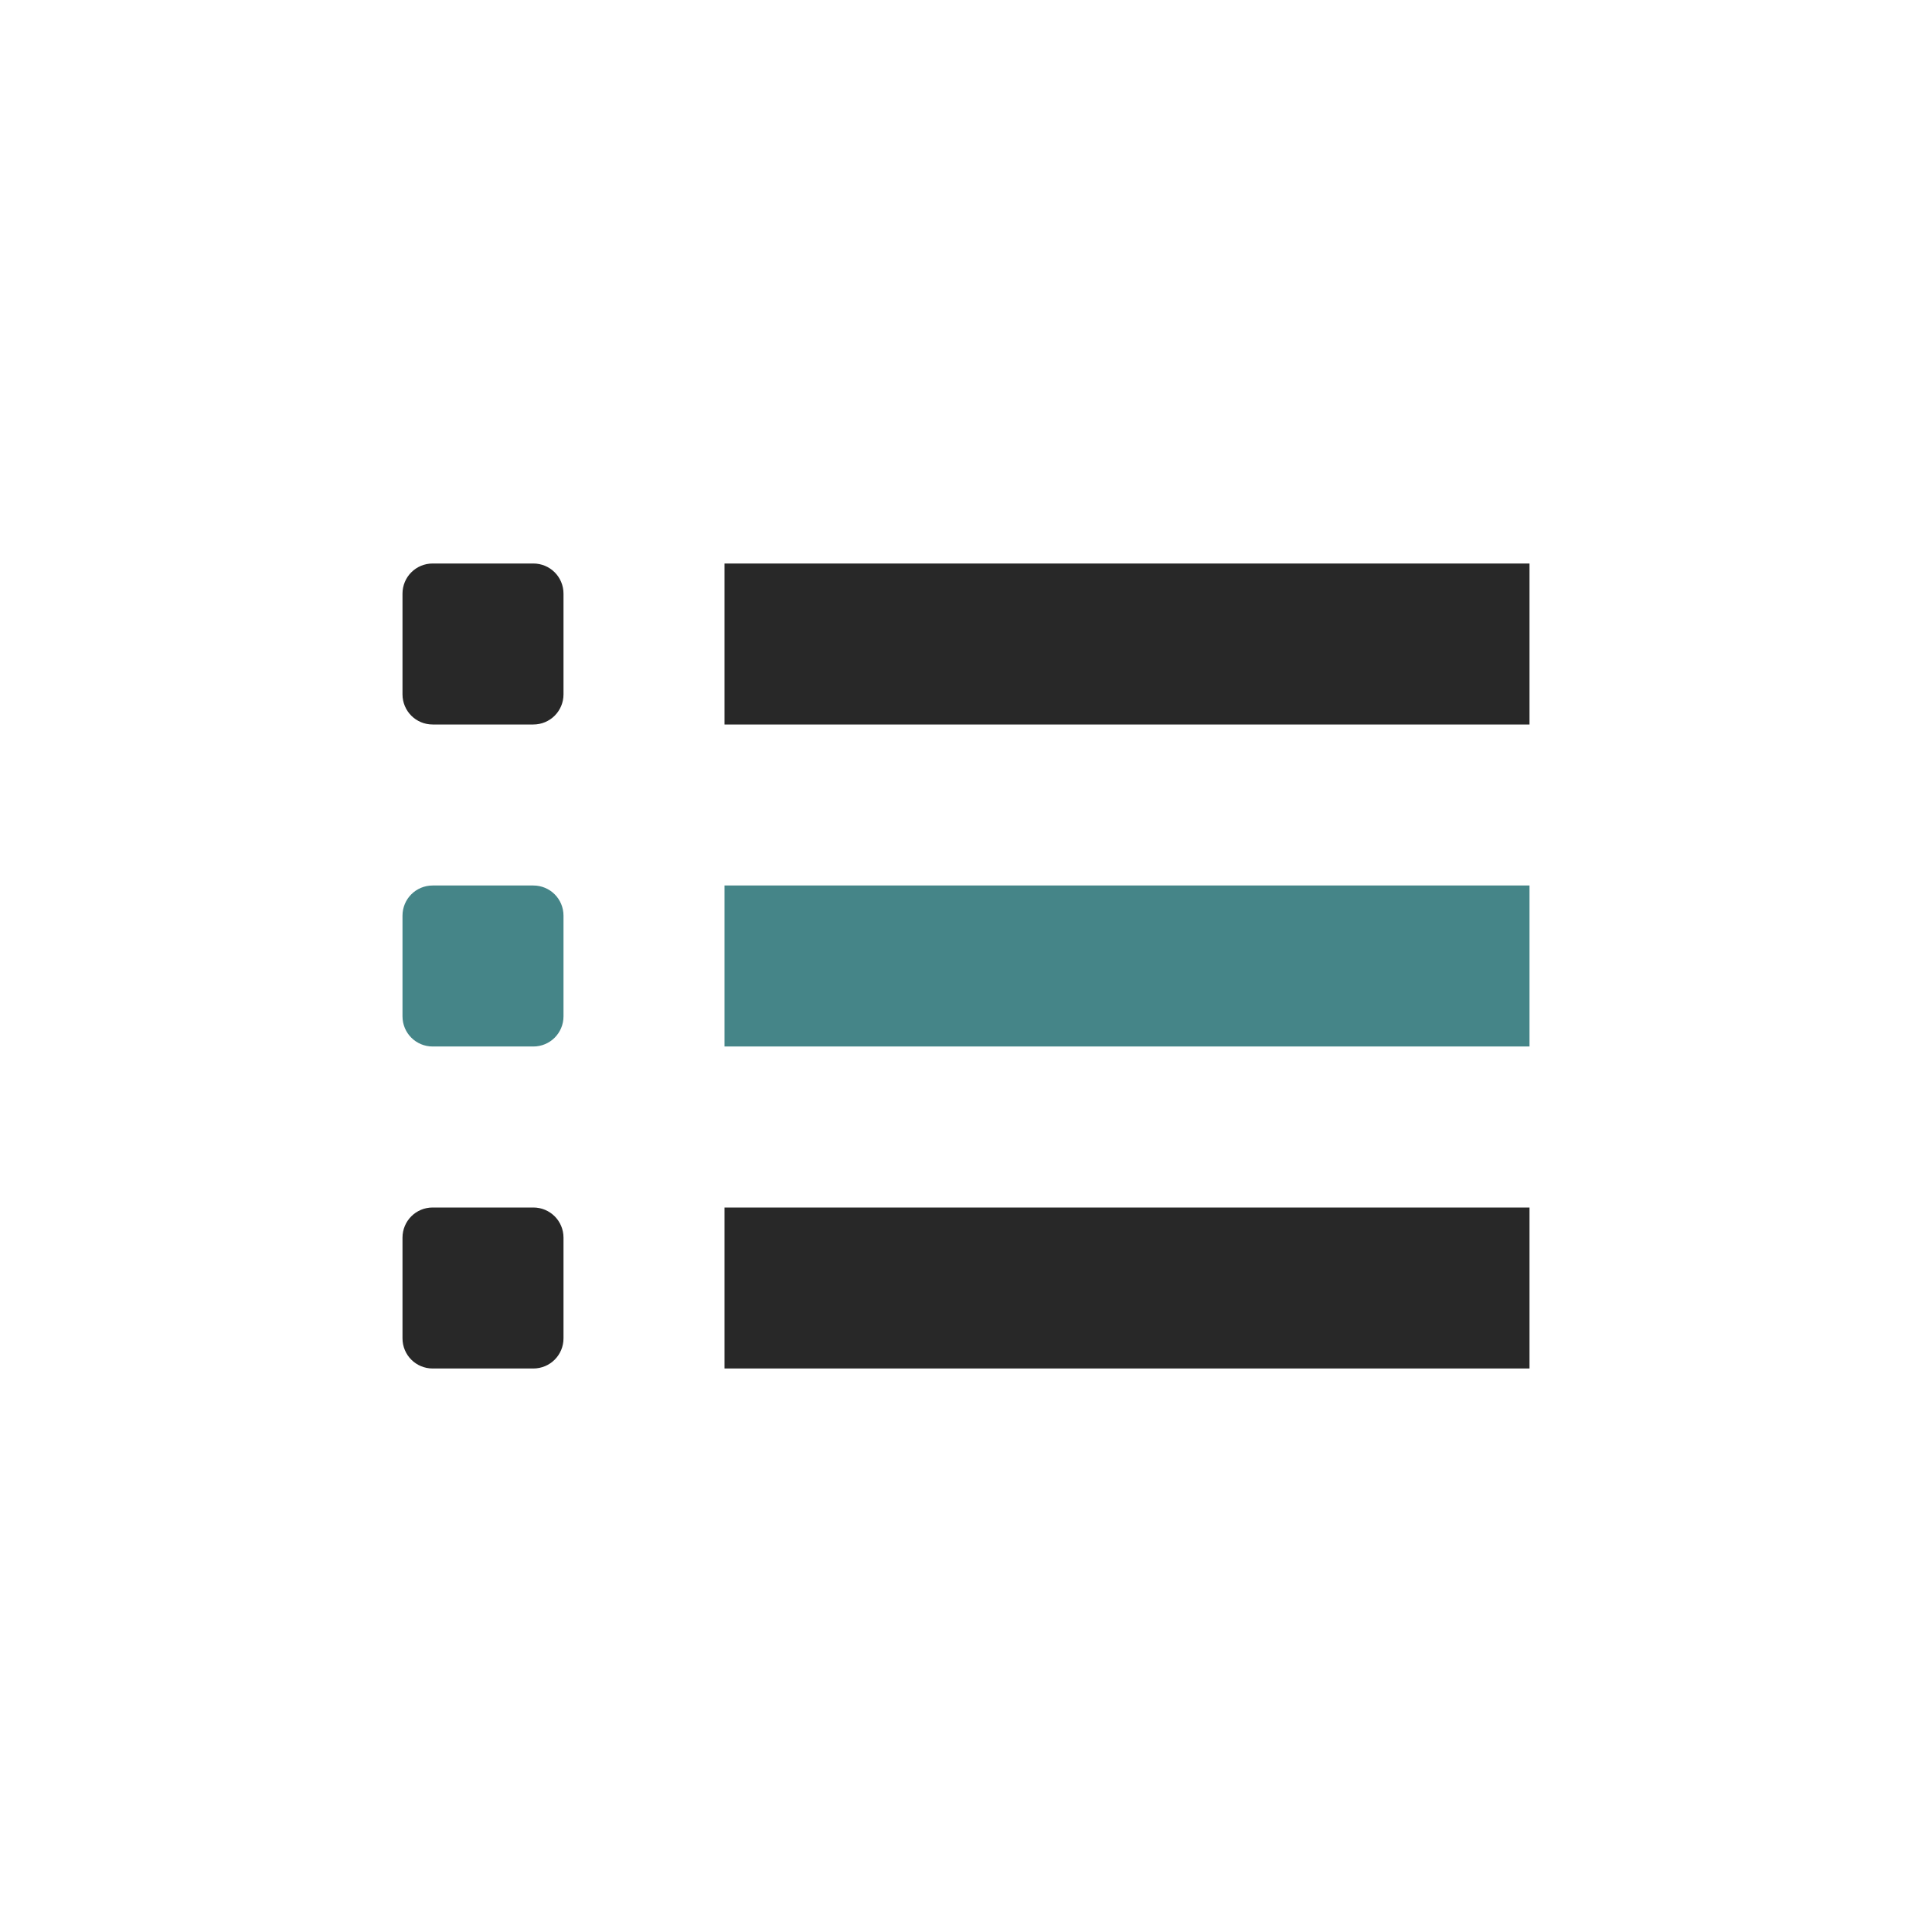 <svg width="24" height="24" version="1.1" xmlns="http://www.w3.org/2000/svg">
  <defs>
    <style id="current-color-scheme" type="text/css">.ColorScheme-Text { color:#282828; } .ColorScheme-Highlight { color:#458588; }</style>
  </defs>
  <path class="ColorScheme-Text" d="M 5.375,7 C 5.167,7 5,7.167 5,7.375 v 1.25 C 5,8.833 5.167,9 5.375,9 h 1.25 C 6.833,9 7,8.833 7,8.625 V 7.375 C 7,7.167 6.833,7 6.625,7 Z M 9,7 V 9 H 19 V 7 Z M 5.375,15 C 5.167,15 5,15.167 5,15.375 v 1.25 C 5,16.833 5.167,17 5.375,17 h 1.25 C 6.833,17 7,16.833 7,16.625 v -1.25 C 7,15.167 6.833,15 6.625,15 Z M 9,15 v 2 h 10 v -2 z" fill="currentColor"/>
  <path class="ColorScheme-Highlight" d="m5.375 11c-0.208 0-0.375 0.167-0.375 0.375v1.25c0 0.208 0.167 0.375 0.375 0.375h1.25c0.208 0 0.375-0.167 0.375-0.375v-1.25c0-0.208-0.167-0.375-0.375-0.375zm3.625 0v2h10v-2z" fill="currentColor"/>
</svg>
